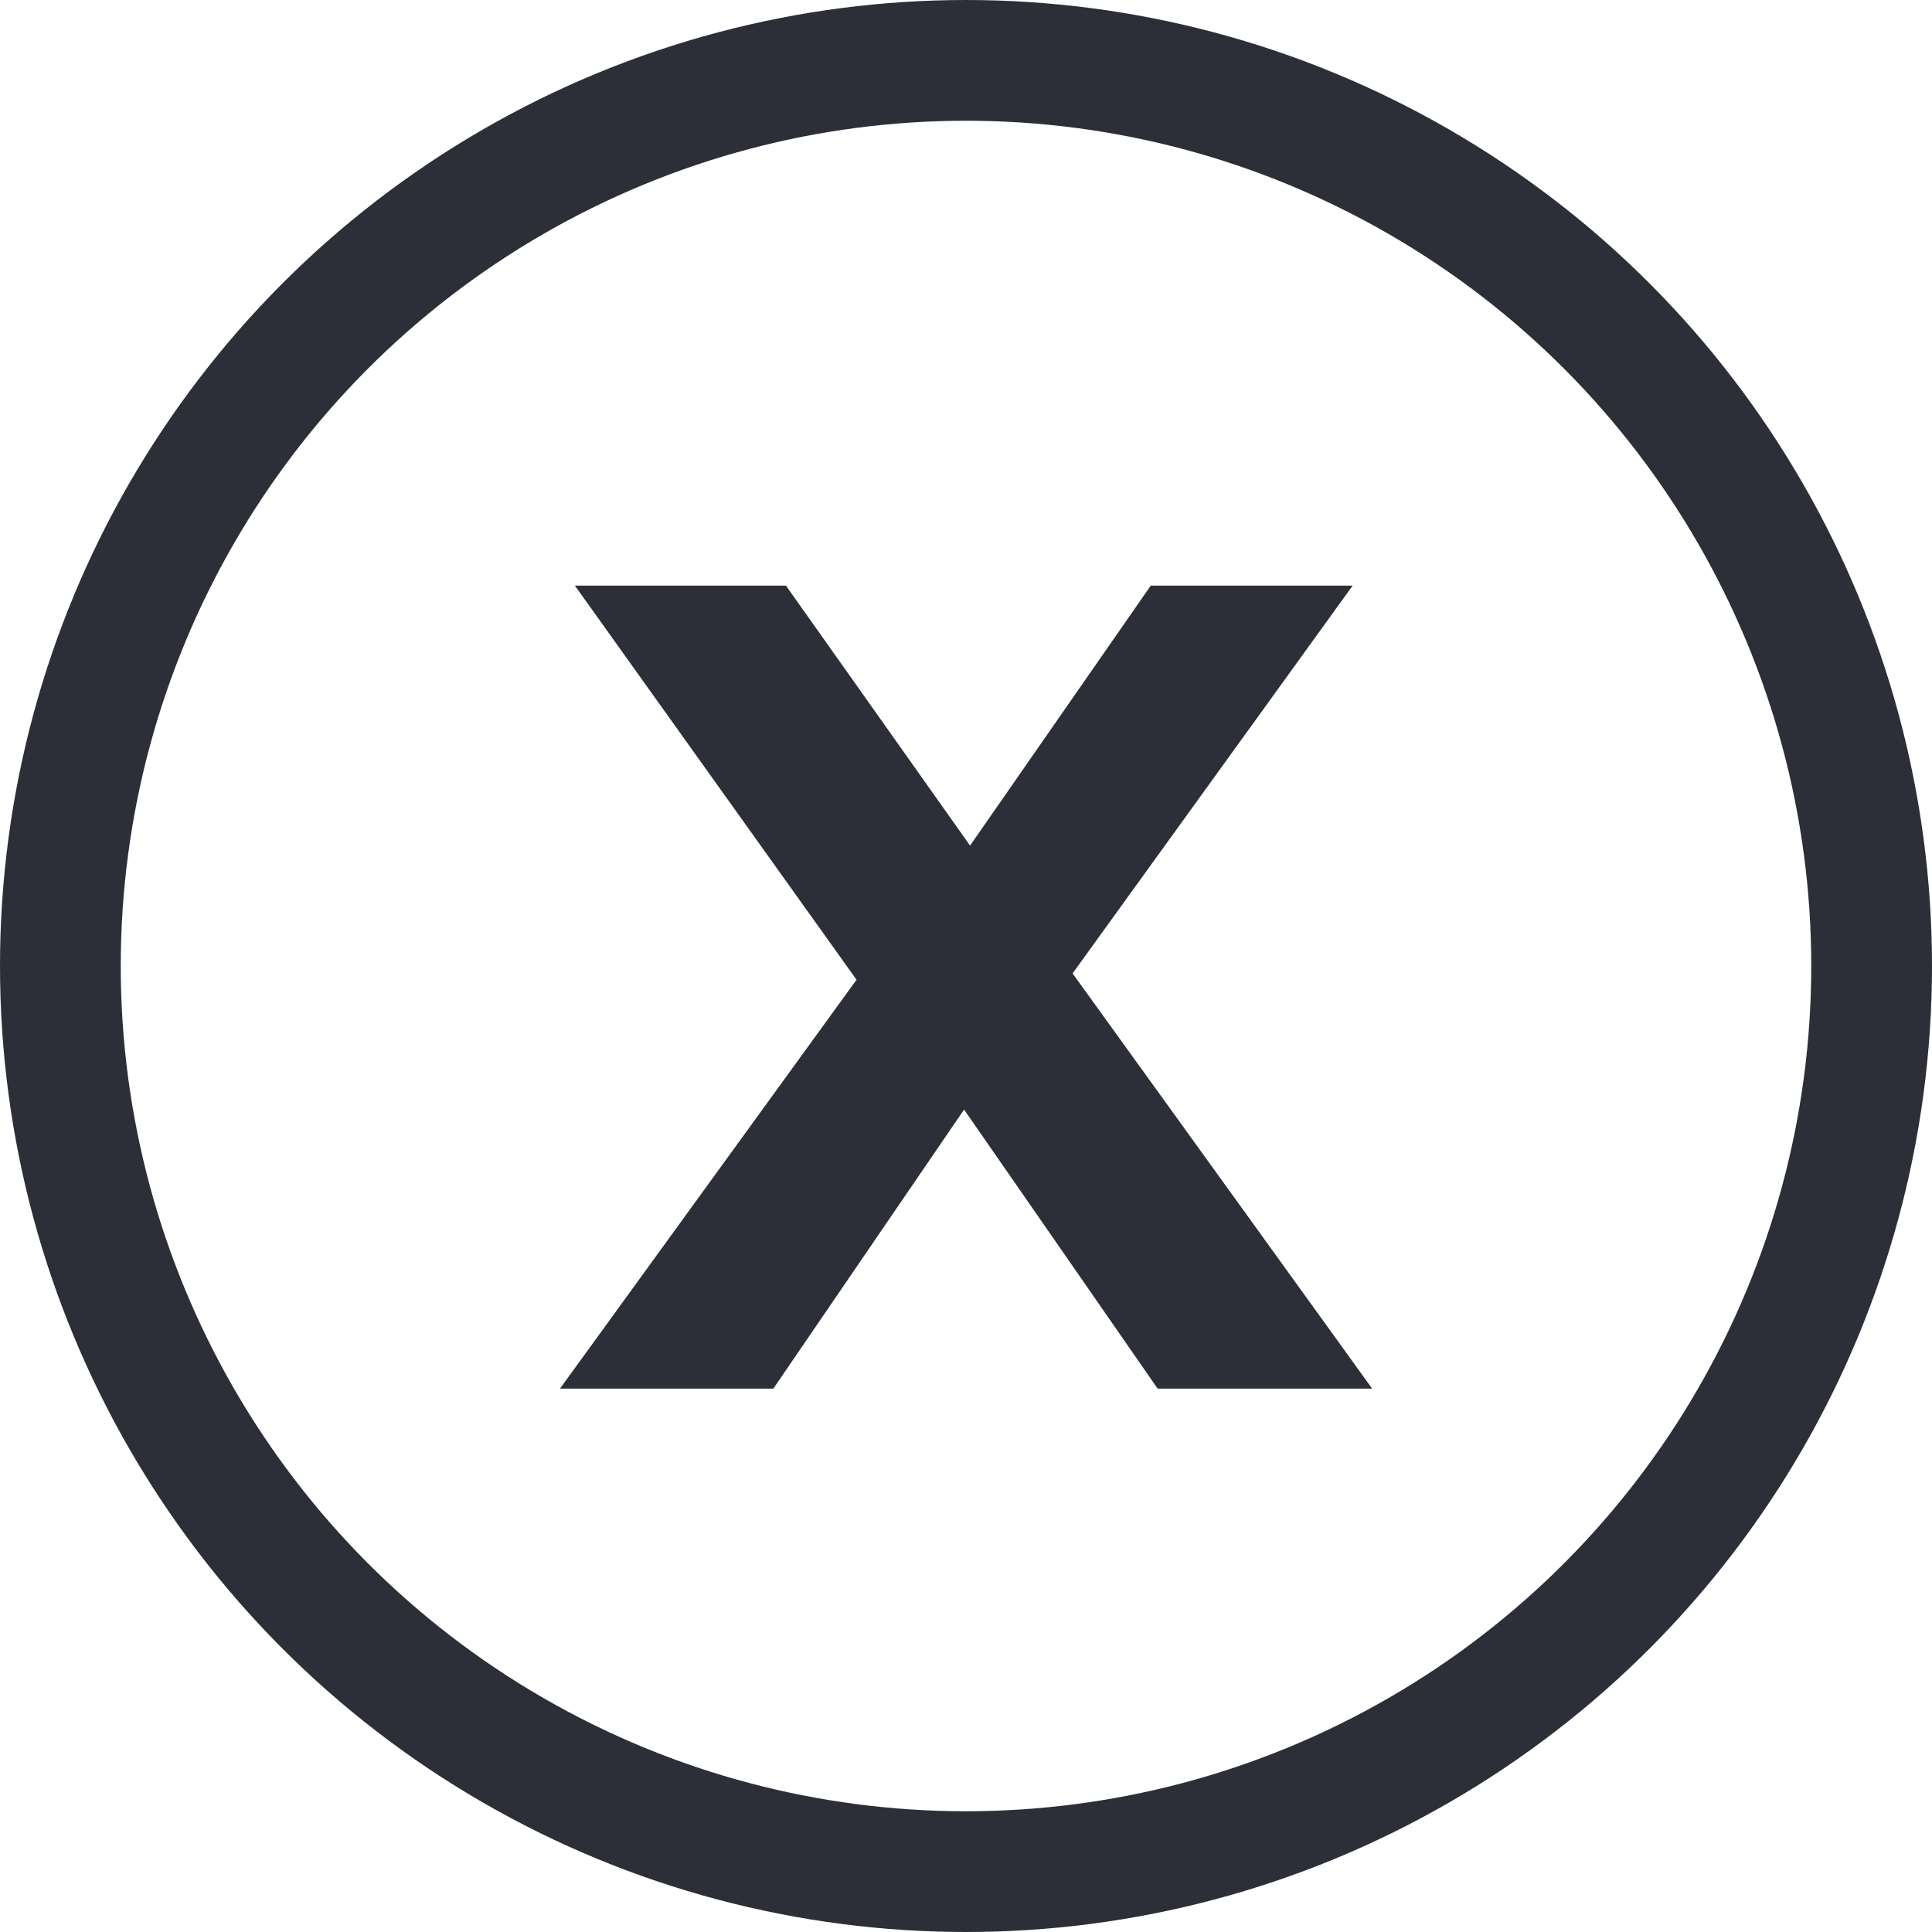 <svg width="32" height="32" viewBox="0 0 32 32" fill="none" xmlns="http://www.w3.org/2000/svg">
<circle cx="16" cy="16" r="15" stroke="#2C2F38" stroke-width="2"/>
<path d="M9.275 23L14.994 15.115V17.357L9.522 9.7H13.018L16.799 15.039L15.336 15.058L19.06 9.7H22.404L16.97 17.224V15.02L22.727 23H19.174L15.26 17.357H16.666L12.809 23H9.275Z" fill="#2C2F38"/>
</svg>

